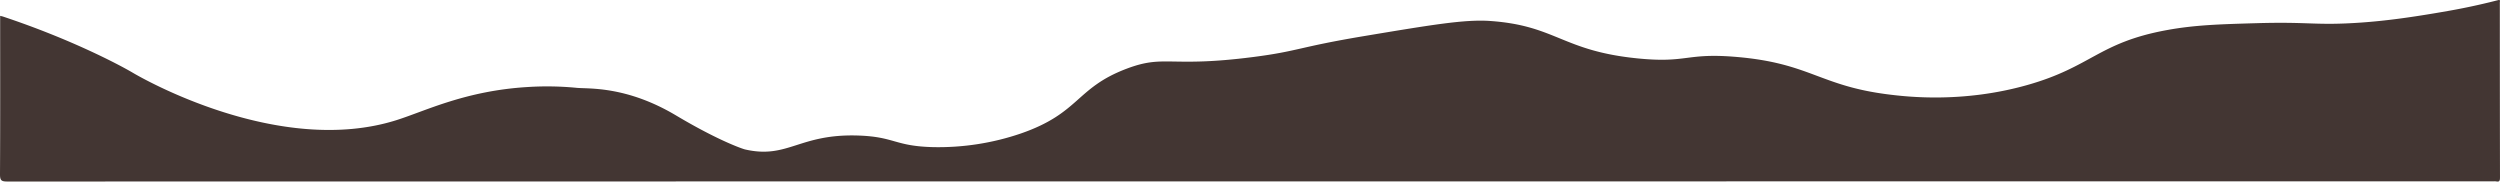 <svg xmlns="http://www.w3.org/2000/svg" xmlns:xlink="http://www.w3.org/1999/xlink" width="1920" height="139.45" viewBox="0 0 1920 139.45">
  <defs>
    <clipPath id="clip-path">
      <rect id="Rectangle_8" data-name="Rectangle 8" width="1920" height="139.45" fill="#433633"/>
    </clipPath>
  </defs>
  <g id="Group_2" data-name="Group 2" transform="translate(0 0)">
    <g id="Group_1" data-name="Group 1" transform="translate(0 0)" clip-path="url(#clip-path)">
      <path id="Path_1" data-name="Path 1" d="M1918.671.057c1.916-.361,1.2,1.079,1.2,1.8q0,67.156.119,134.431c0,2.634-.48,3.59-3.114,2.991a16.587,16.587,0,0,0-2.392,0q-954.547,0-1908.975.119C.956,139.4,0,138.439,0,133.889.238,93.308.119,52.727.119,12.149c.718.238,1.559.357,2.277.6,52.416,17.476,89.426,37.1,99.955,43.334,6.1,3.613,111.99,64.654,202.138,36.184,22.437-7.085,52.815-22.529,100.7-25.432a234.673,234.673,0,0,1,37.728.622c8.89.9,37.908-1.647,76.255,21.189,32.9,19.592,51.352,25.736,52.911,26.1,33.224,7.645,41.556-12.376,87.779-10.629,27.487,1.041,27.41,8.229,57.254,8.886a196.155,196.155,0,0,0,66.847-10.468c45.381-15.694,42.121-34.948,81.224-49.747,29.537-11.178,32.517-.614,97.5-9.032,34.817-4.508,33.911-7.534,85.59-16.159,51.291-8.563,76.938-12.841,96.127-11.493,50.865,3.579,55.254,23.044,113.668,28.785,38.2,3.756,36.557-4.547,75.948-1.133,56.122,4.865,63.3,22.049,116,28.731,14.35,1.82,57.277,6.851,106.9-7.181,49.429-13.978,54.6-32.479,106.871-42.132,21.734-4.017,41.146-4.57,70.057-5.391,40.531-1.156,44.751,1.97,79.357-.445,19.154-1.336,39.18-4.04,67.4-9.012,16.6-2.926,29.917-6.152,38.066-8.26" transform="translate(0 0.002)" fill="#433633" fill-rule="evenodd"/>
    </g>
  </g>
</svg>
